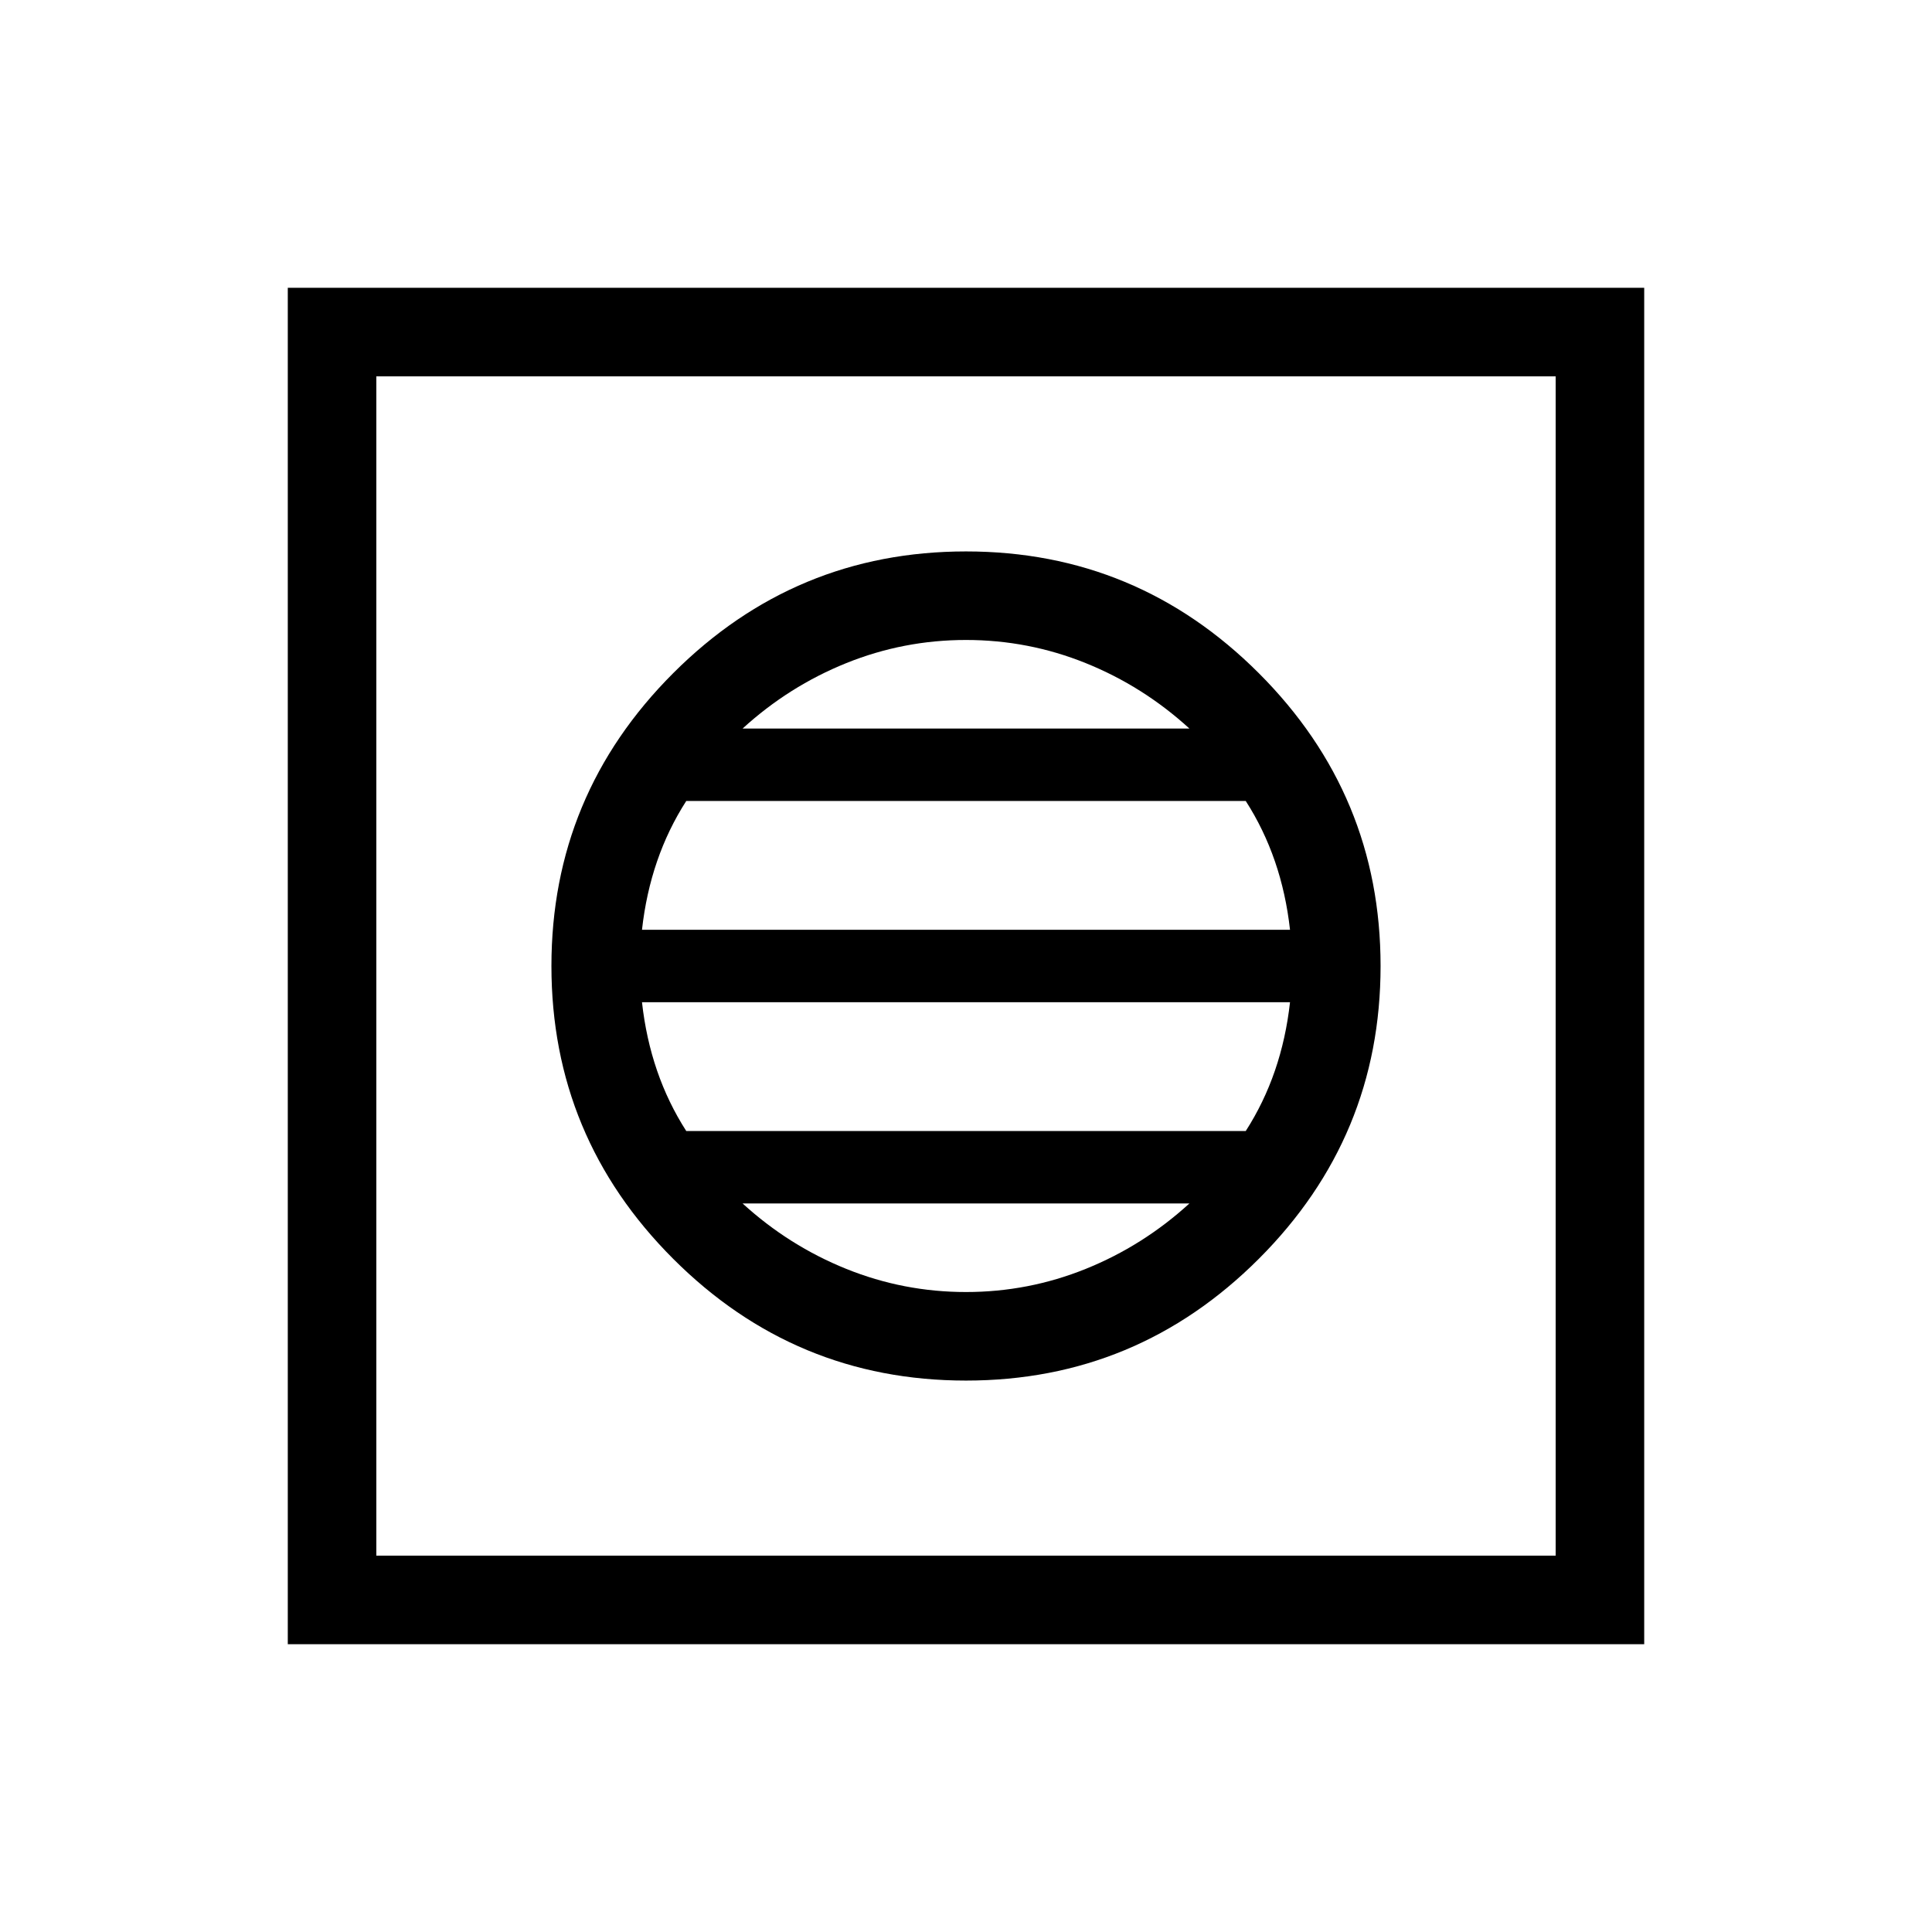 <svg xmlns="http://www.w3.org/2000/svg" height="48" width="48"><path d="M7.15 40.85V7.15h33.7v33.7Zm2.2-2.2h29.3V9.35H9.35ZM24 34.3q4.25 0 7.275-3.025Q34.3 28.25 34.3 24t-3.025-7.275Q28.25 13.7 24 13.7t-7.275 3.025Q13.7 19.75 13.7 24t3.025 7.275Q19.75 34.3 24 34.3Zm-8.05-11.2q.1-.9.375-1.7.275-.8.725-1.5h13.9q.45.7.725 1.5.275.8.375 1.7Zm1.1 5q-.45-.7-.725-1.5-.275-.8-.375-1.7h16.1q-.1.9-.375 1.7-.275.8-.725 1.5Zm6.95 4q-1.55 0-2.975-.575T18.45 29.9h11.1q-1.15 1.05-2.575 1.625Q25.55 32.1 24 32.1Zm-5.55-14q1.15-1.05 2.575-1.625Q22.45 15.9 24 15.9t2.975.575q1.425.575 2.575 1.625Zm-9.1 20.55V9.35v29.3Z"/></svg>